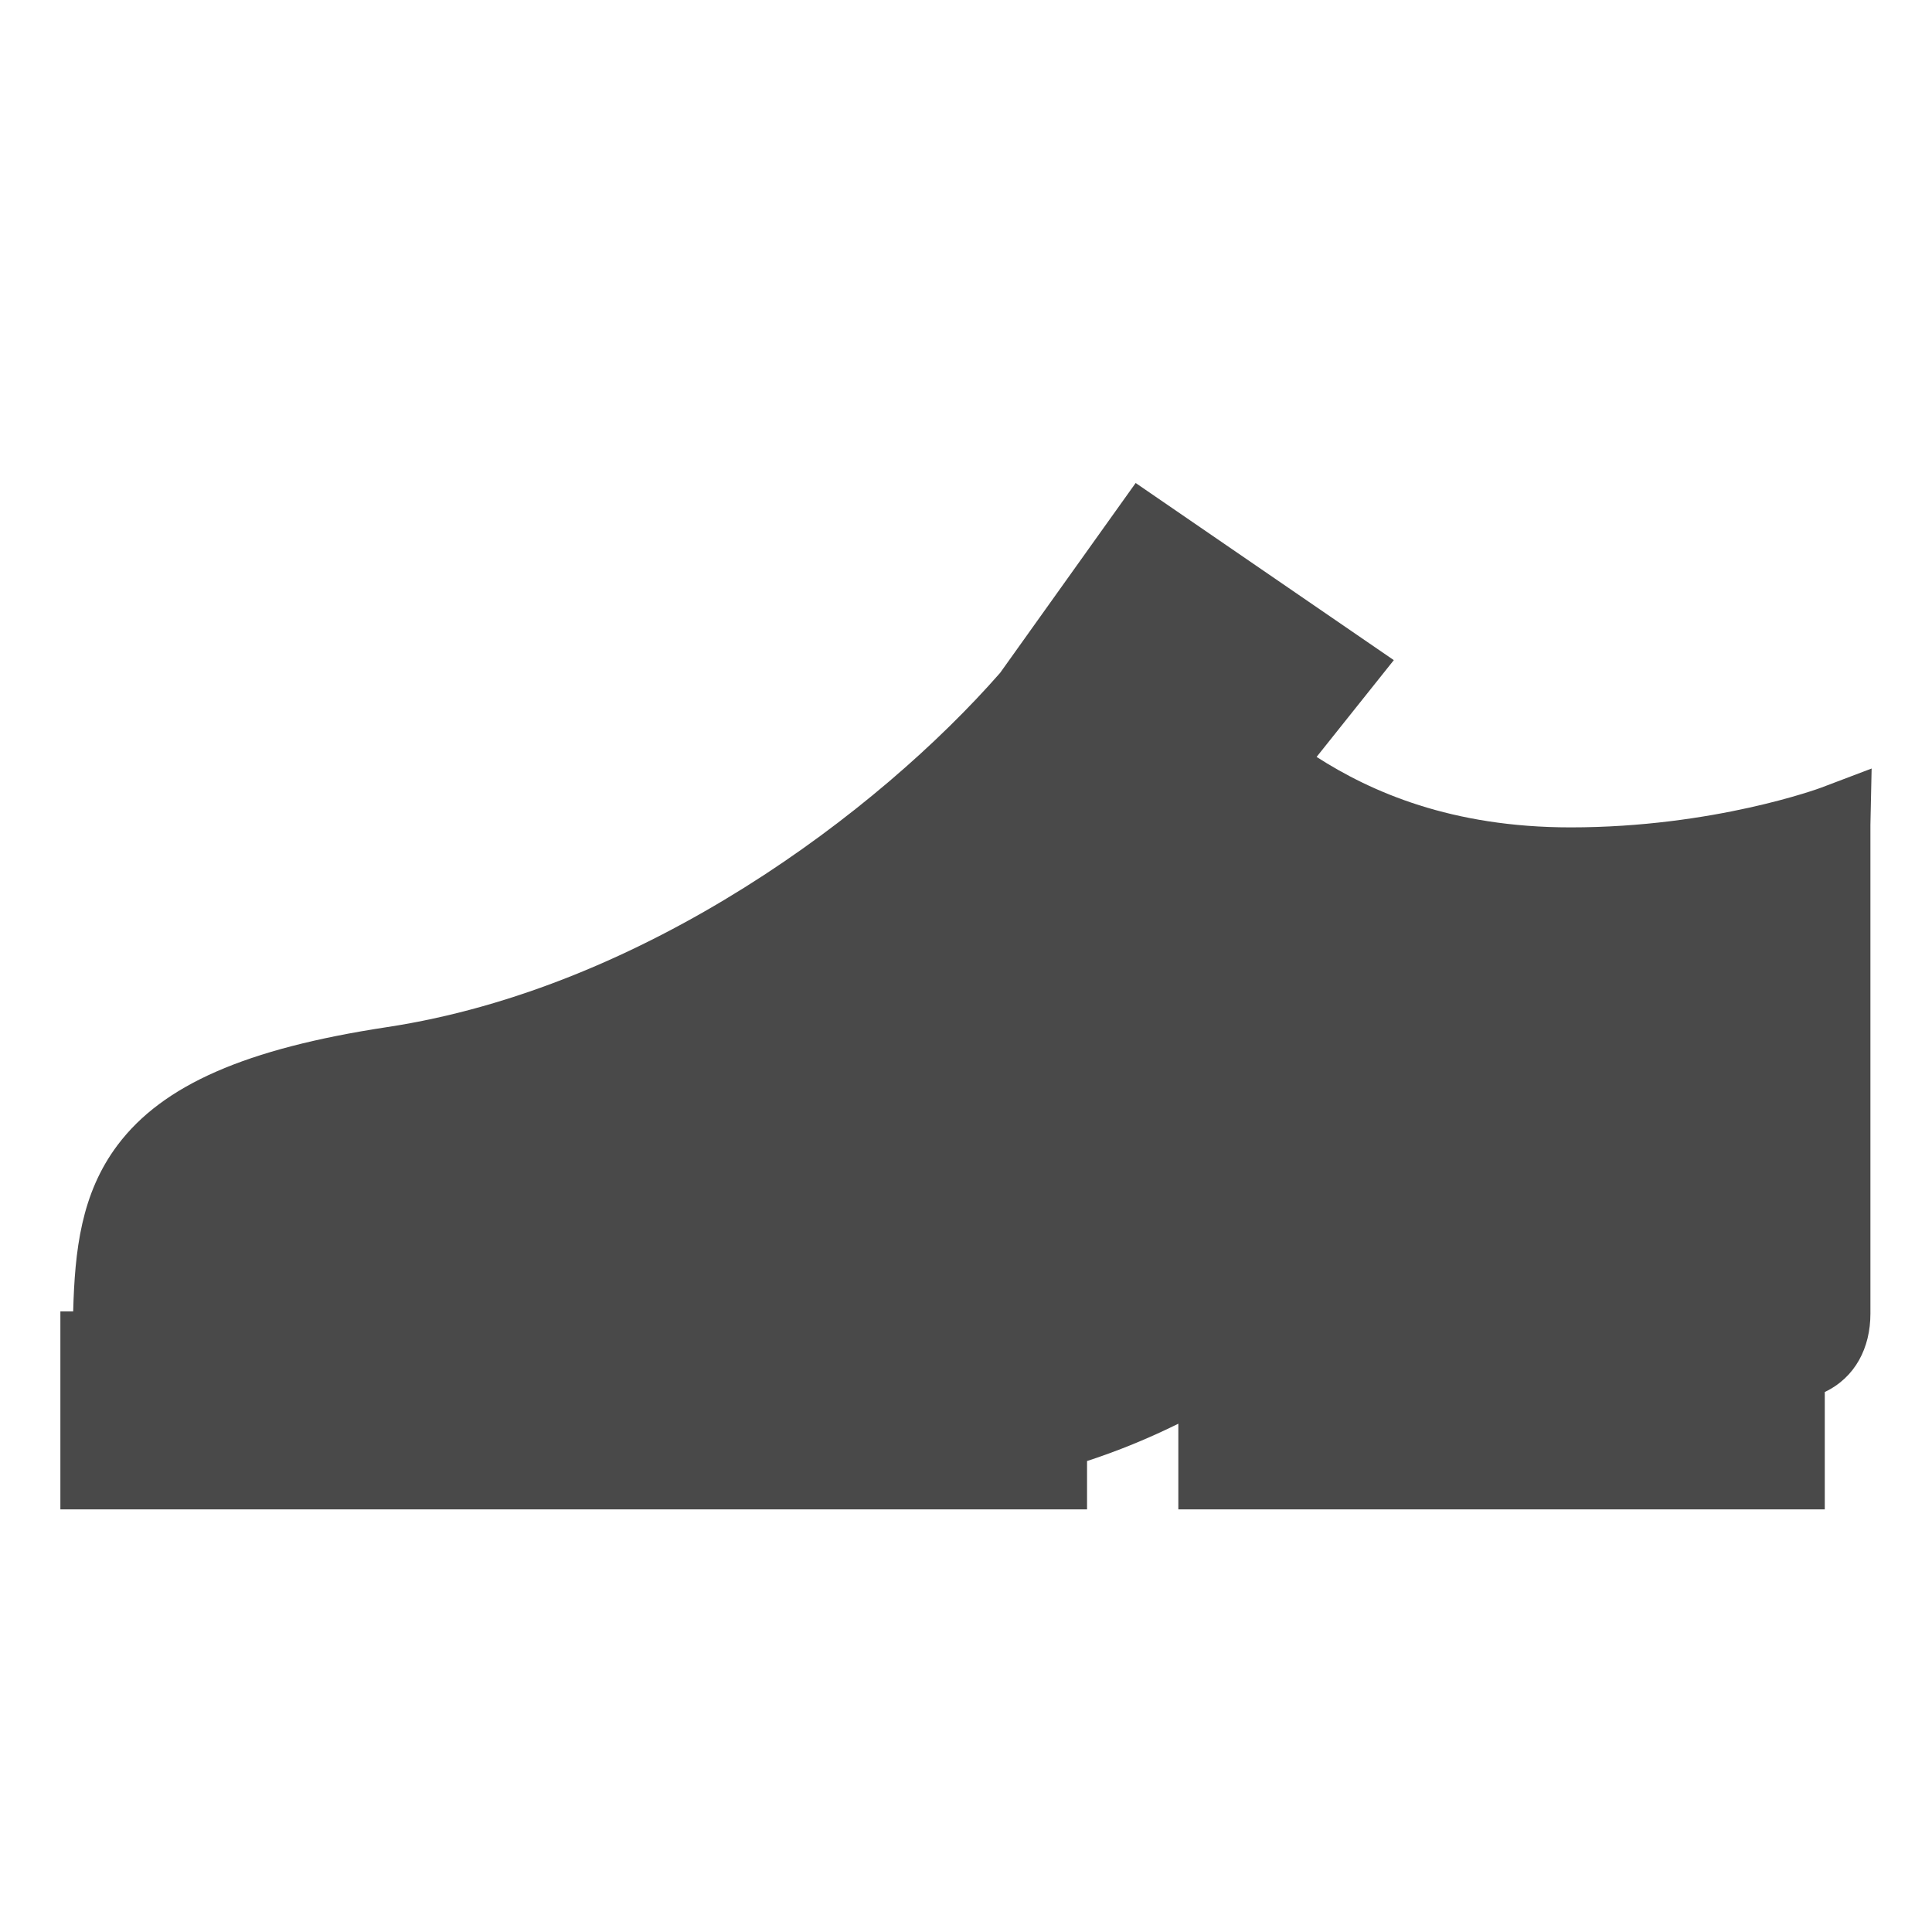 <?xml version="1.0" encoding="UTF-8"?>
<svg width="32px" height="32px" viewBox="0 0 32 32" version="1.1" xmlns="http://www.w3.org/2000/svg" xmlns:xlink="http://www.w3.org/1999/xlink">
    <!-- Generator: Sketch 63.1 (92452) - https://sketch.com -->
    <title>💟icons-category/shoe-man</title>
    <desc>Created with Sketch.</desc>
    <g id="💟icons-category/shoe-man" stroke="none" stroke-width="1" fill="none" fill-rule="evenodd">
        <path d="M31,12.729 L30.167,13.045 C30.15,13.052 28.387,13.704 26.015,13.704 C24.04,13.704 22.711,13.117 21.807,12.537 L23.086,10.934 L18.81,8 L16.565,11.145 C14.542,13.453 10.677,16.365 6.406,17.013 C4.072,17.368 2.698,17.969 1.949,18.964 C1.342,19.77 1.239,20.715 1.212,21.721 L1,21.721 L1,25 L18.005,25 L18.005,24.199 C18.509,24.035 19.013,23.83 19.517,23.581 L19.517,25 L30.224,25 L30.224,23.056 C30.728,22.816 30.98,22.324 30.98,21.758 L30.98,13.662 L31,12.729 Z" id="Shape" fill="#494949"></path>
    </g>
</svg>